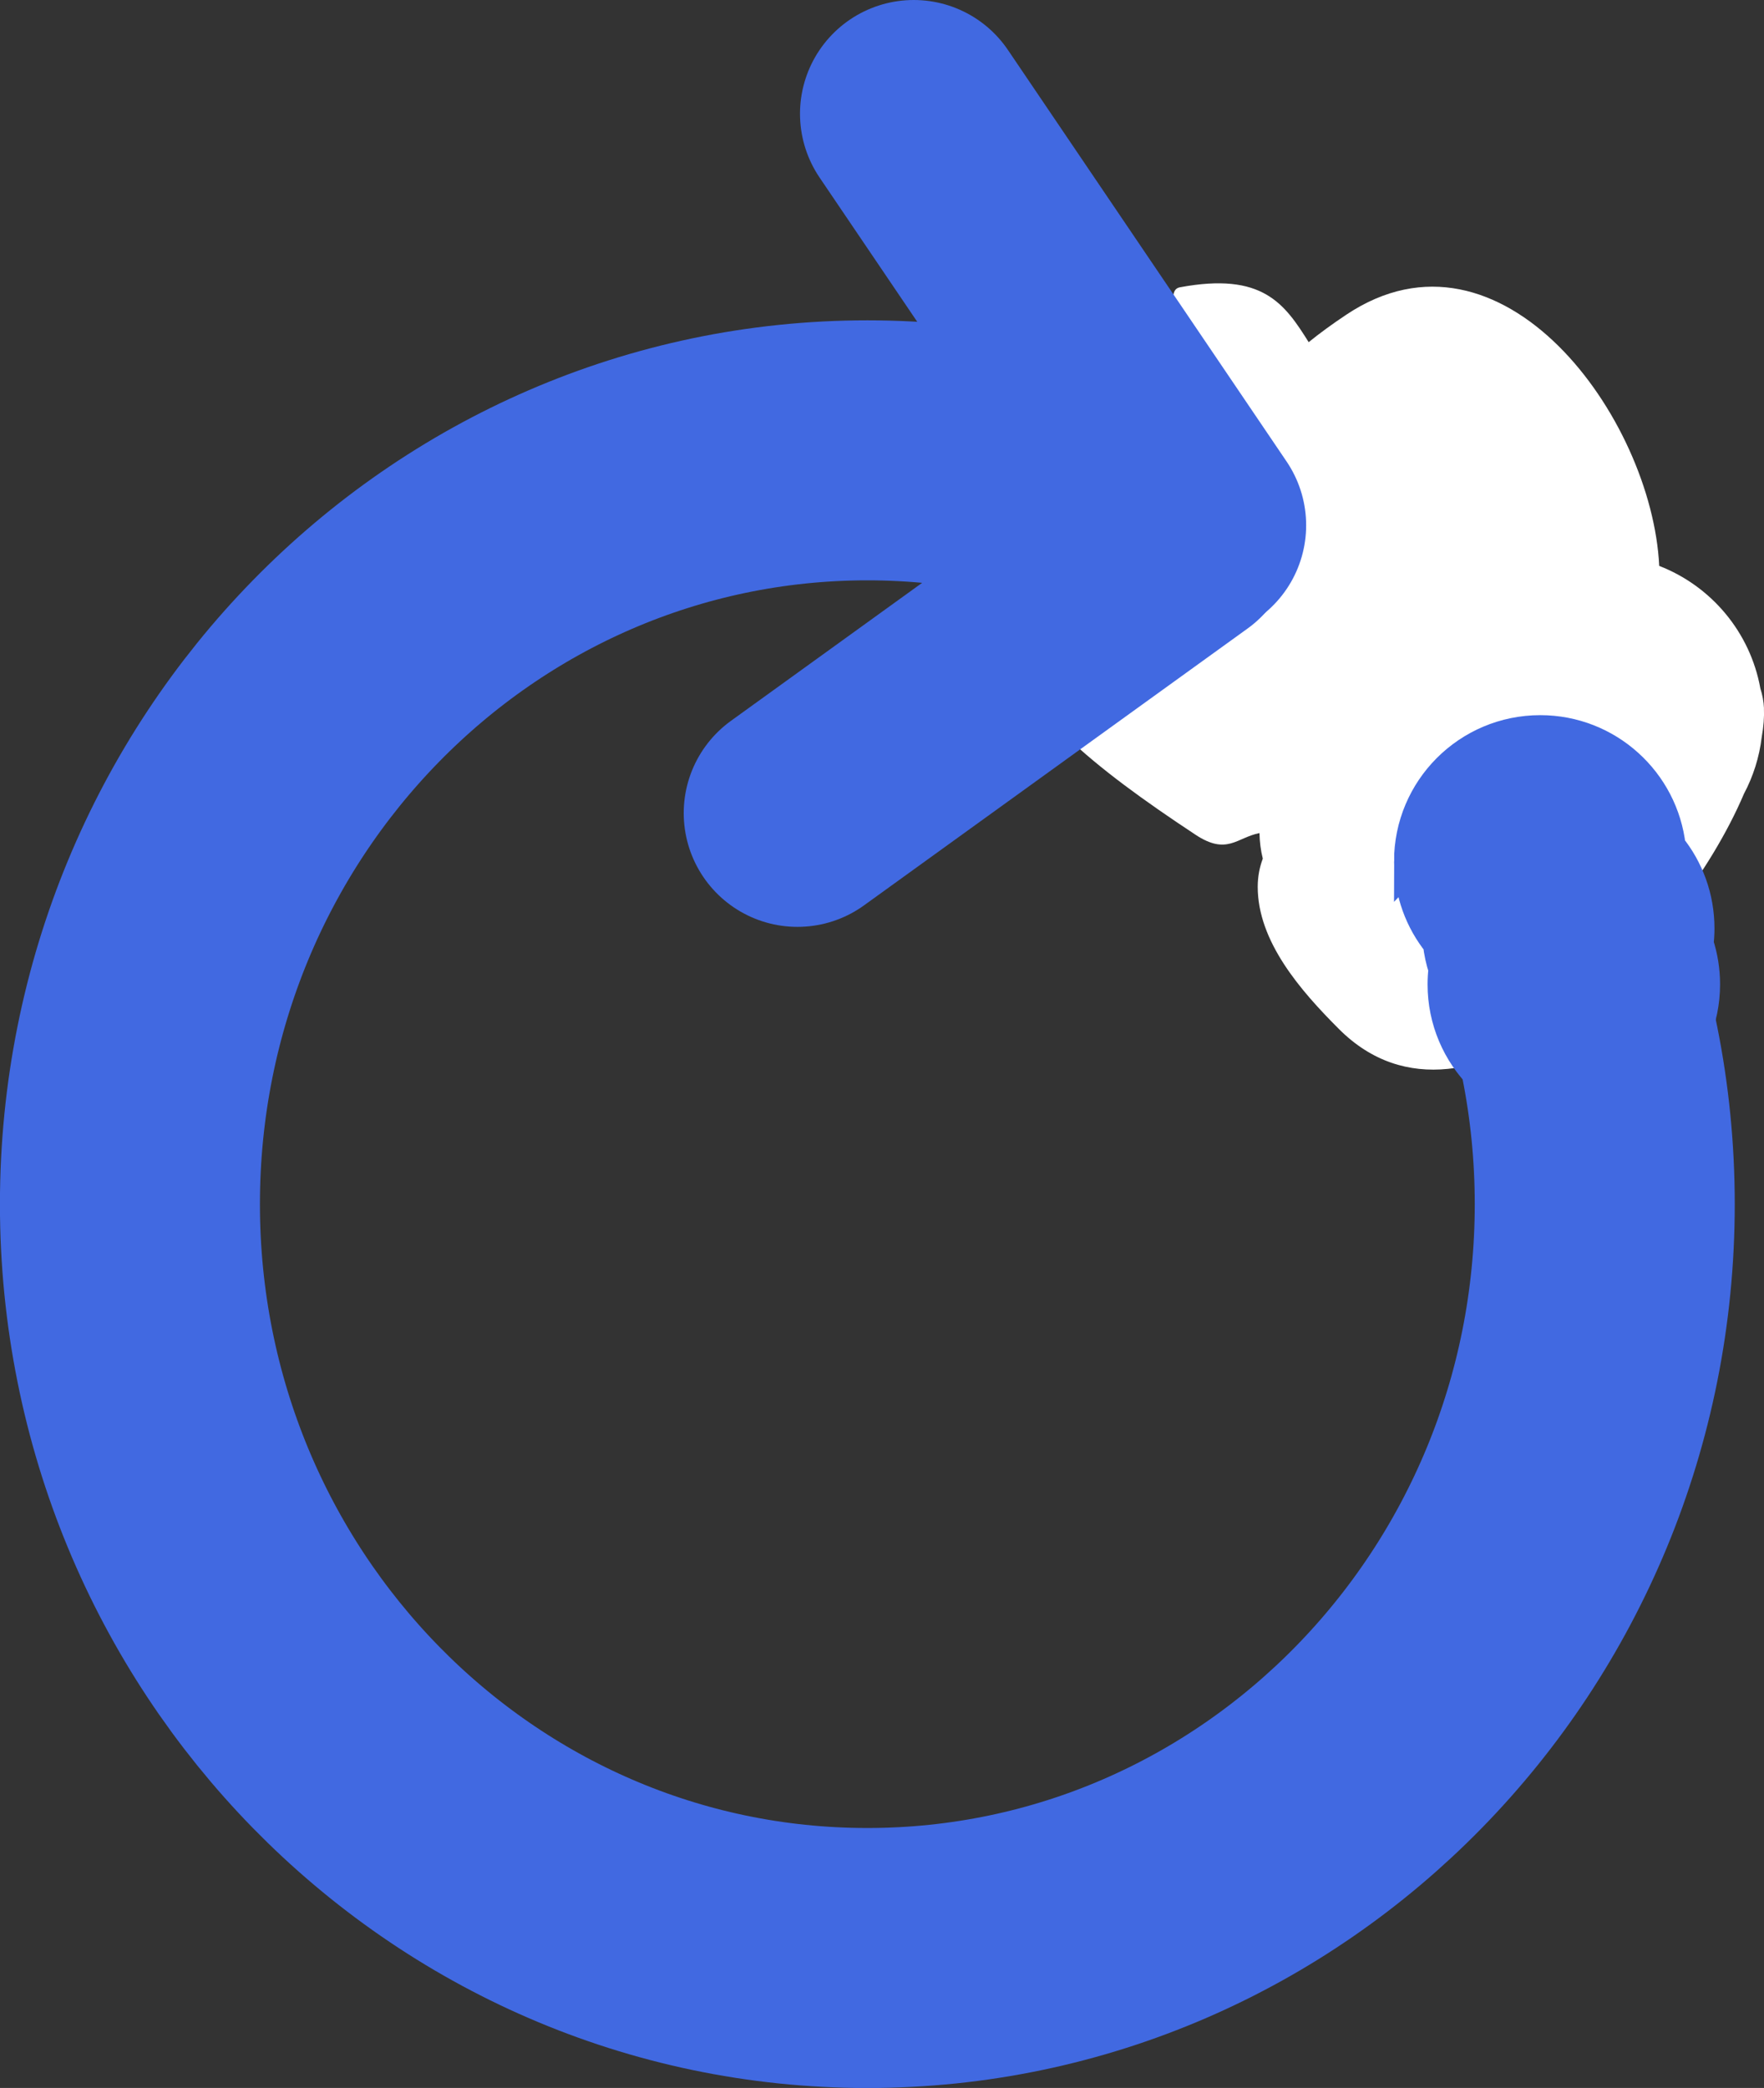 <svg version="1.1" xmlns="http://www.w3.org/2000/svg" xmlns:xlink="http://www.w3.org/1999/xlink" width="27.139" height="32.121" viewBox="0,0,27.139,32.121"><rect x="0" y="0" width="27.139" height="32.121" fill="#333333" stroke="none"/><g transform="translate(-226.43,-164.164)"><g data-paper-data="{&quot;isPaintingLayer&quot;:true}" fill-rule="nonzero" stroke-linejoin="miter" stroke-miterlimit="10" stroke-dasharray="" stroke-dashoffset="0" style="mix-blend-mode: normal"><path d="M251.119,182.689c0,6.405 -5.079,11.597 -11.345,11.597c-6.265,0 -11.345,-5.192 -11.345,-11.597c0,-6.405 5.079,-11.597 11.345,-11.597c6.265,0 11.345,5.192 11.345,11.597z" fill="none" stroke="#4169e1" stroke-width="4" stroke-linecap="butt"/><path d="M253.568,175.062c0.006,0.133 -0.005,0.278 -0.033,0.435c-0.037,0.314 -0.132,0.611 -0.274,0.878c-1.004,2.362 -4.226,5.625 -6.231,3.62c-0.594,-0.594 -1.25,-1.348 -1.25,-2.188c0,-0.156 0.028,-0.3 0.078,-0.434c-0.031,-0.123 -0.048,-0.253 -0.051,-0.393c-0.352,0.07 -0.499,0.346 -0.985,0.025c-3.154,-2.082 -4.712,-3.806 0.023,-6.512c0.373,-0.213 -0.685,-1.83 -0.263,-1.909c1.272,-0.238 1.61,0.251 1.982,0.844c0.165,-0.134 0.357,-0.275 0.581,-0.424c2.386,-1.591 4.701,1.582 4.812,3.866c0.8,0.31 1.4,1.02 1.556,1.884c0.031,0.097 0.051,0.199 0.056,0.308z" fill="#ffffff" stroke="none" stroke-width="0" stroke-linecap="butt"/><path d="" data-paper-data="{&quot;index&quot;:null}" fill="none" stroke="#000000" stroke-width="2" stroke-linecap="round"/><path d="" data-paper-data="{&quot;index&quot;:null}" fill="none" stroke="#000000" stroke-width="3" stroke-linecap="round"/><path d="" data-paper-data="{&quot;index&quot;:null}" fill="none" stroke="#000000" stroke-width="3" stroke-linecap="round"/><path d="M244.422,171.423" fill="none" stroke="#4169e1" stroke-width="3" stroke-linecap="round"/><path d="M238.699,176.673l5.901,-4.259" fill="none" stroke="#4169e1" stroke-width="3.5" stroke-linecap="round"/><path d="M248.127,177.416c0,-1.105 0.895,-2 2,-2c1.029,0 1.877,0.778 1.988,1.777c0.277,0.343 0.442,0.779 0.442,1.254c0,0.079 -0.005,0.158 -0.014,0.235c0.065,0.197 0.1,0.407 0.1,0.625c0,1.105 -0.895,2 -2,2c-1.105,0 -2,-0.895 -2,-2c0,-0.079 0.005,-0.158 0.014,-0.235c-0.042,-0.129 -0.072,-0.264 -0.087,-0.403c-0.277,-0.343 -0.442,-0.779 -0.442,-1.254z" fill="#4169e1" stroke="#4169e1" stroke-width="0.5" stroke-linecap="butt"/><path d="M240.488,165.914l4.287,6.331" fill="none" stroke="#4169e1" stroke-width="3.5" stroke-linecap="round"/></g></g></svg>
